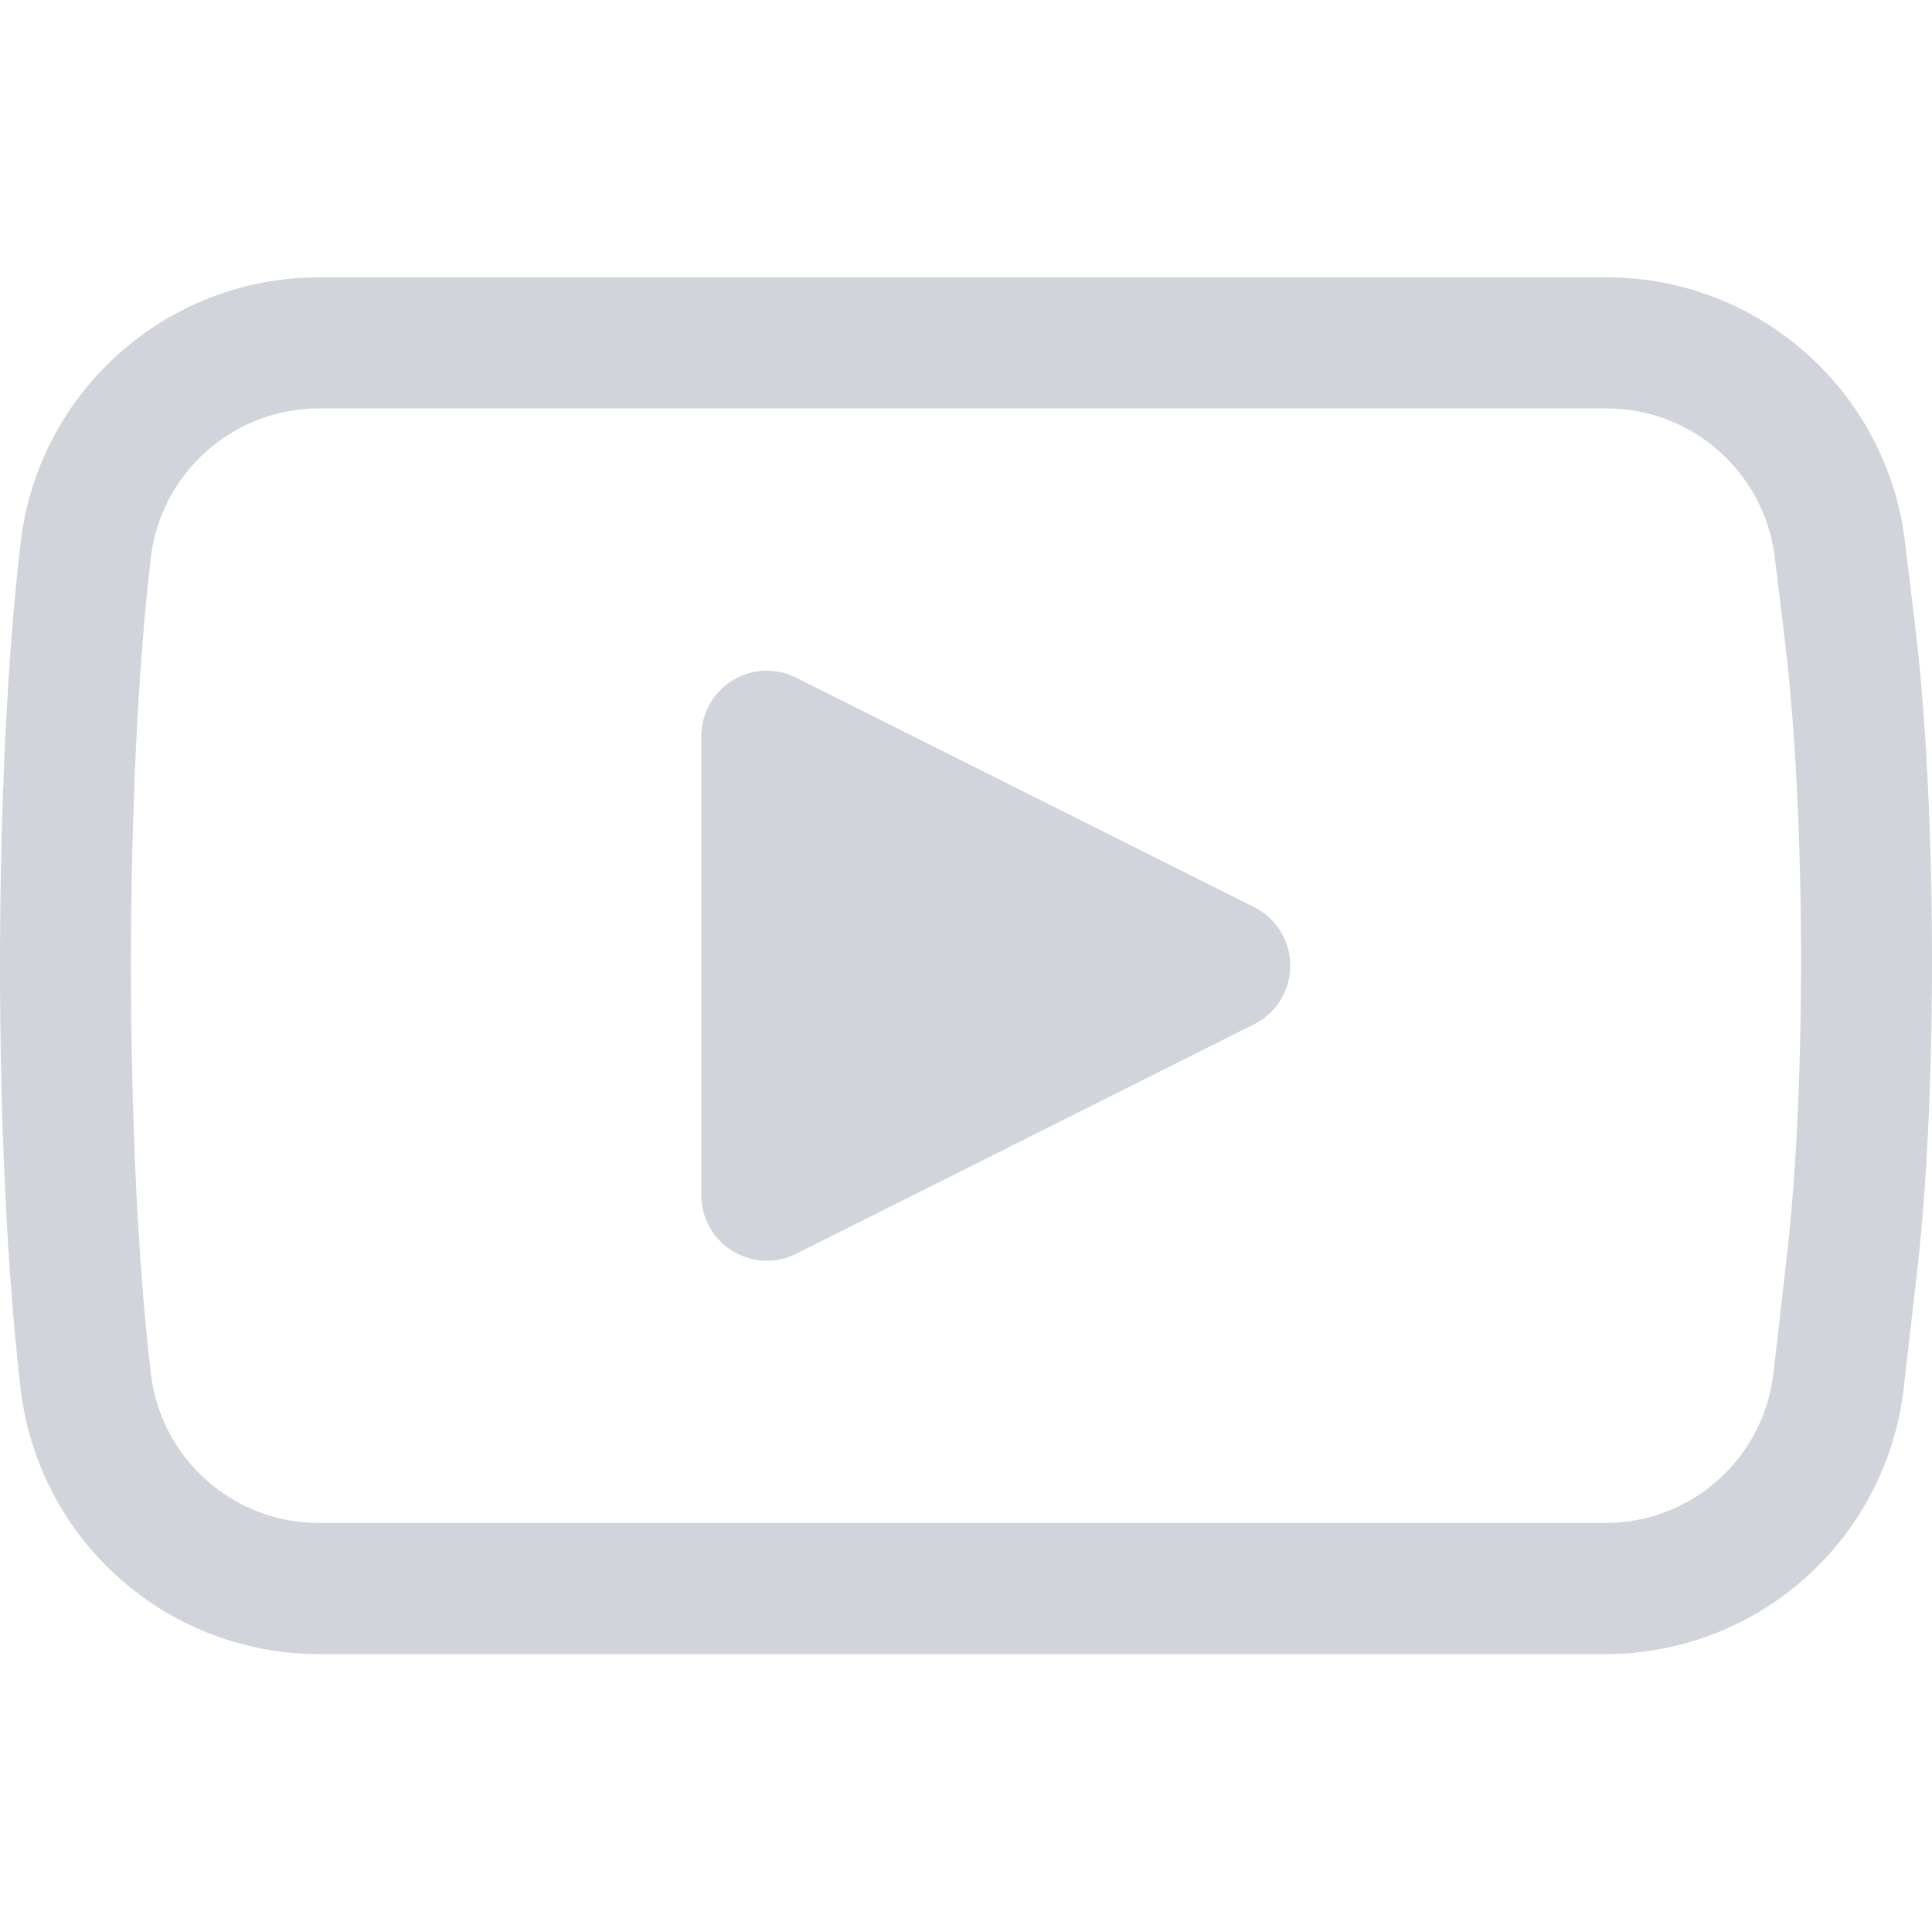 <svg id="eYIWB7fp59T1" xmlns="http://www.w3.org/2000/svg" xmlns:xlink="http://www.w3.org/1999/xlink" viewBox="0 -73 511.999 511" shape-rendering="geometricPrecision" text-rendering="geometricPrecision" project-id="44c9a41054494e97aa3264dc7ec9a827" export-id="9500e9300670448daebe55766b23fcef" cached="false"><path d="M425.422,365.387h-340.906c-40.359,0-74.348-30.223-79.055-70.316-7.281-61.816-7.281-162.438,0-224.273C10.168,30.719,44.152,0.5,84.516,0.5h341.281c40.227,0,74.195,30.102,79.031,70.027l2.742,22.672c5.676,46.848,5.93,123.086.578,169.938l-3.633,31.695c-4.602,40.215-38.598,70.555-79.094,70.555ZM84.516,35.25c-22.738,0-41.887,17.039-44.543,39.605-7.016,59.605-7.016,156.566,0,216.156c2.652,22.586,21.805,39.621,44.543,39.621h340.91c22.812,0,41.969-17.086,44.559-39.754l3.633-31.699c5.105-44.594,4.859-117.184-.543-161.809l-2.742-22.672C467.605,52.219,448.457,35.25,425.797,35.25h-341.281Zm0,0" fill="#d1d5db"/><path d="M324.562,182.941l-121.344-60.812v121.629L324.562,182.941Zm0,0" fill="#d1d5db"/><path d="M203.223,261.133c-3.172,0-6.336-.863-9.129-2.598-5.121-3.152-8.246-8.754-8.246-14.777v-121.629c0-6.023,3.125-11.625,8.246-14.781c5.133-3.172,11.531-3.461,16.918-.746l121.34,60.812c5.879,2.938,9.586,8.941,9.586,15.527c0,6.582-3.707,12.59-9.586,15.523L211.012,259.281c-2.461,1.242-5.125,1.852-7.789,1.852Zm17.375-110.855v65.328l65.184-32.664-65.184-32.664Zm0,0" fill="#d1d5db"/></svg>
